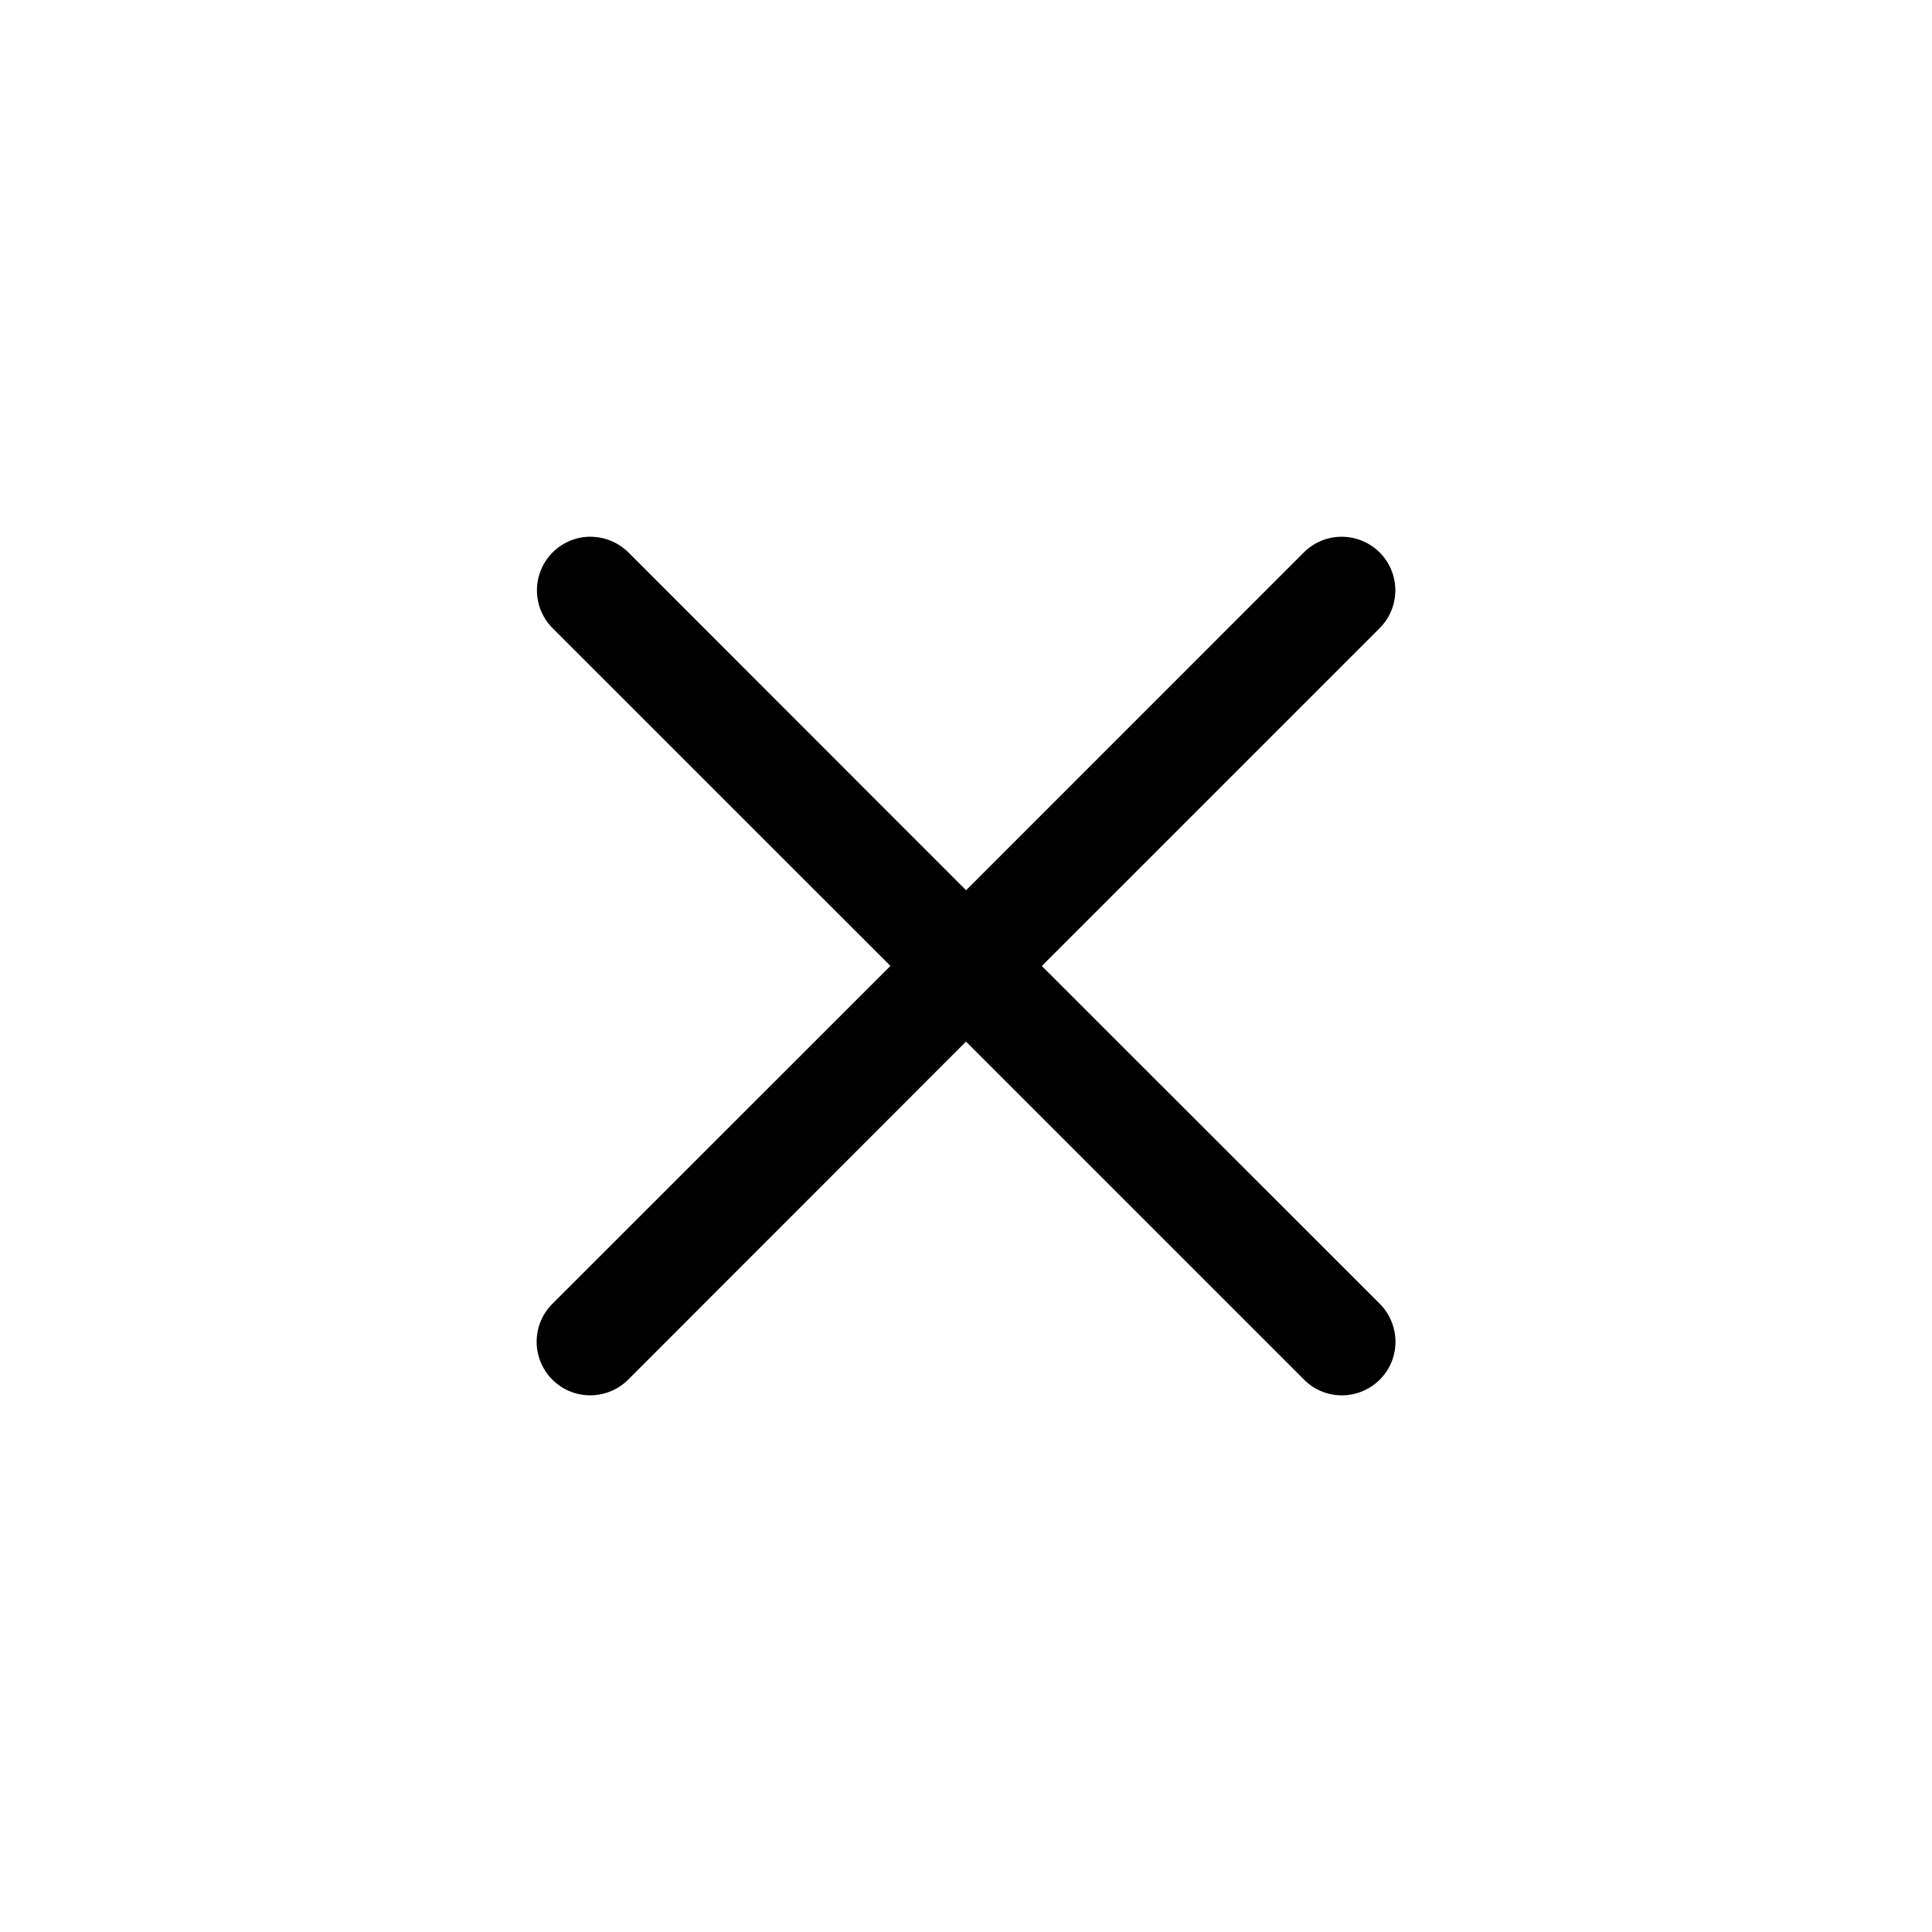 <svg xmlns="http://www.w3.org/2000/svg" width="24" height="24" viewBox="0 0 24 24">
    <path d="M7.335 6.667c-.27 0-.514.164-.616.415-.102.251-.042.539.152.728l4.19 4.189-4.19 4.188c-.174.167-.244.415-.183.649.061.233.243.415.476.476.234.06.482-.01.649-.183L12 12.939l4.19 4.19c.166.174.414.244.647.183.234-.061.416-.243.477-.476.06-.234-.01-.482-.183-.649L12.942 12l4.19-4.19c.196-.19.256-.483.149-.736-.107-.253-.359-.414-.633-.406-.173.005-.337.077-.458.201l-4.189 4.19-4.188-4.19c-.126-.128-.298-.201-.478-.201z"/>
</svg>
